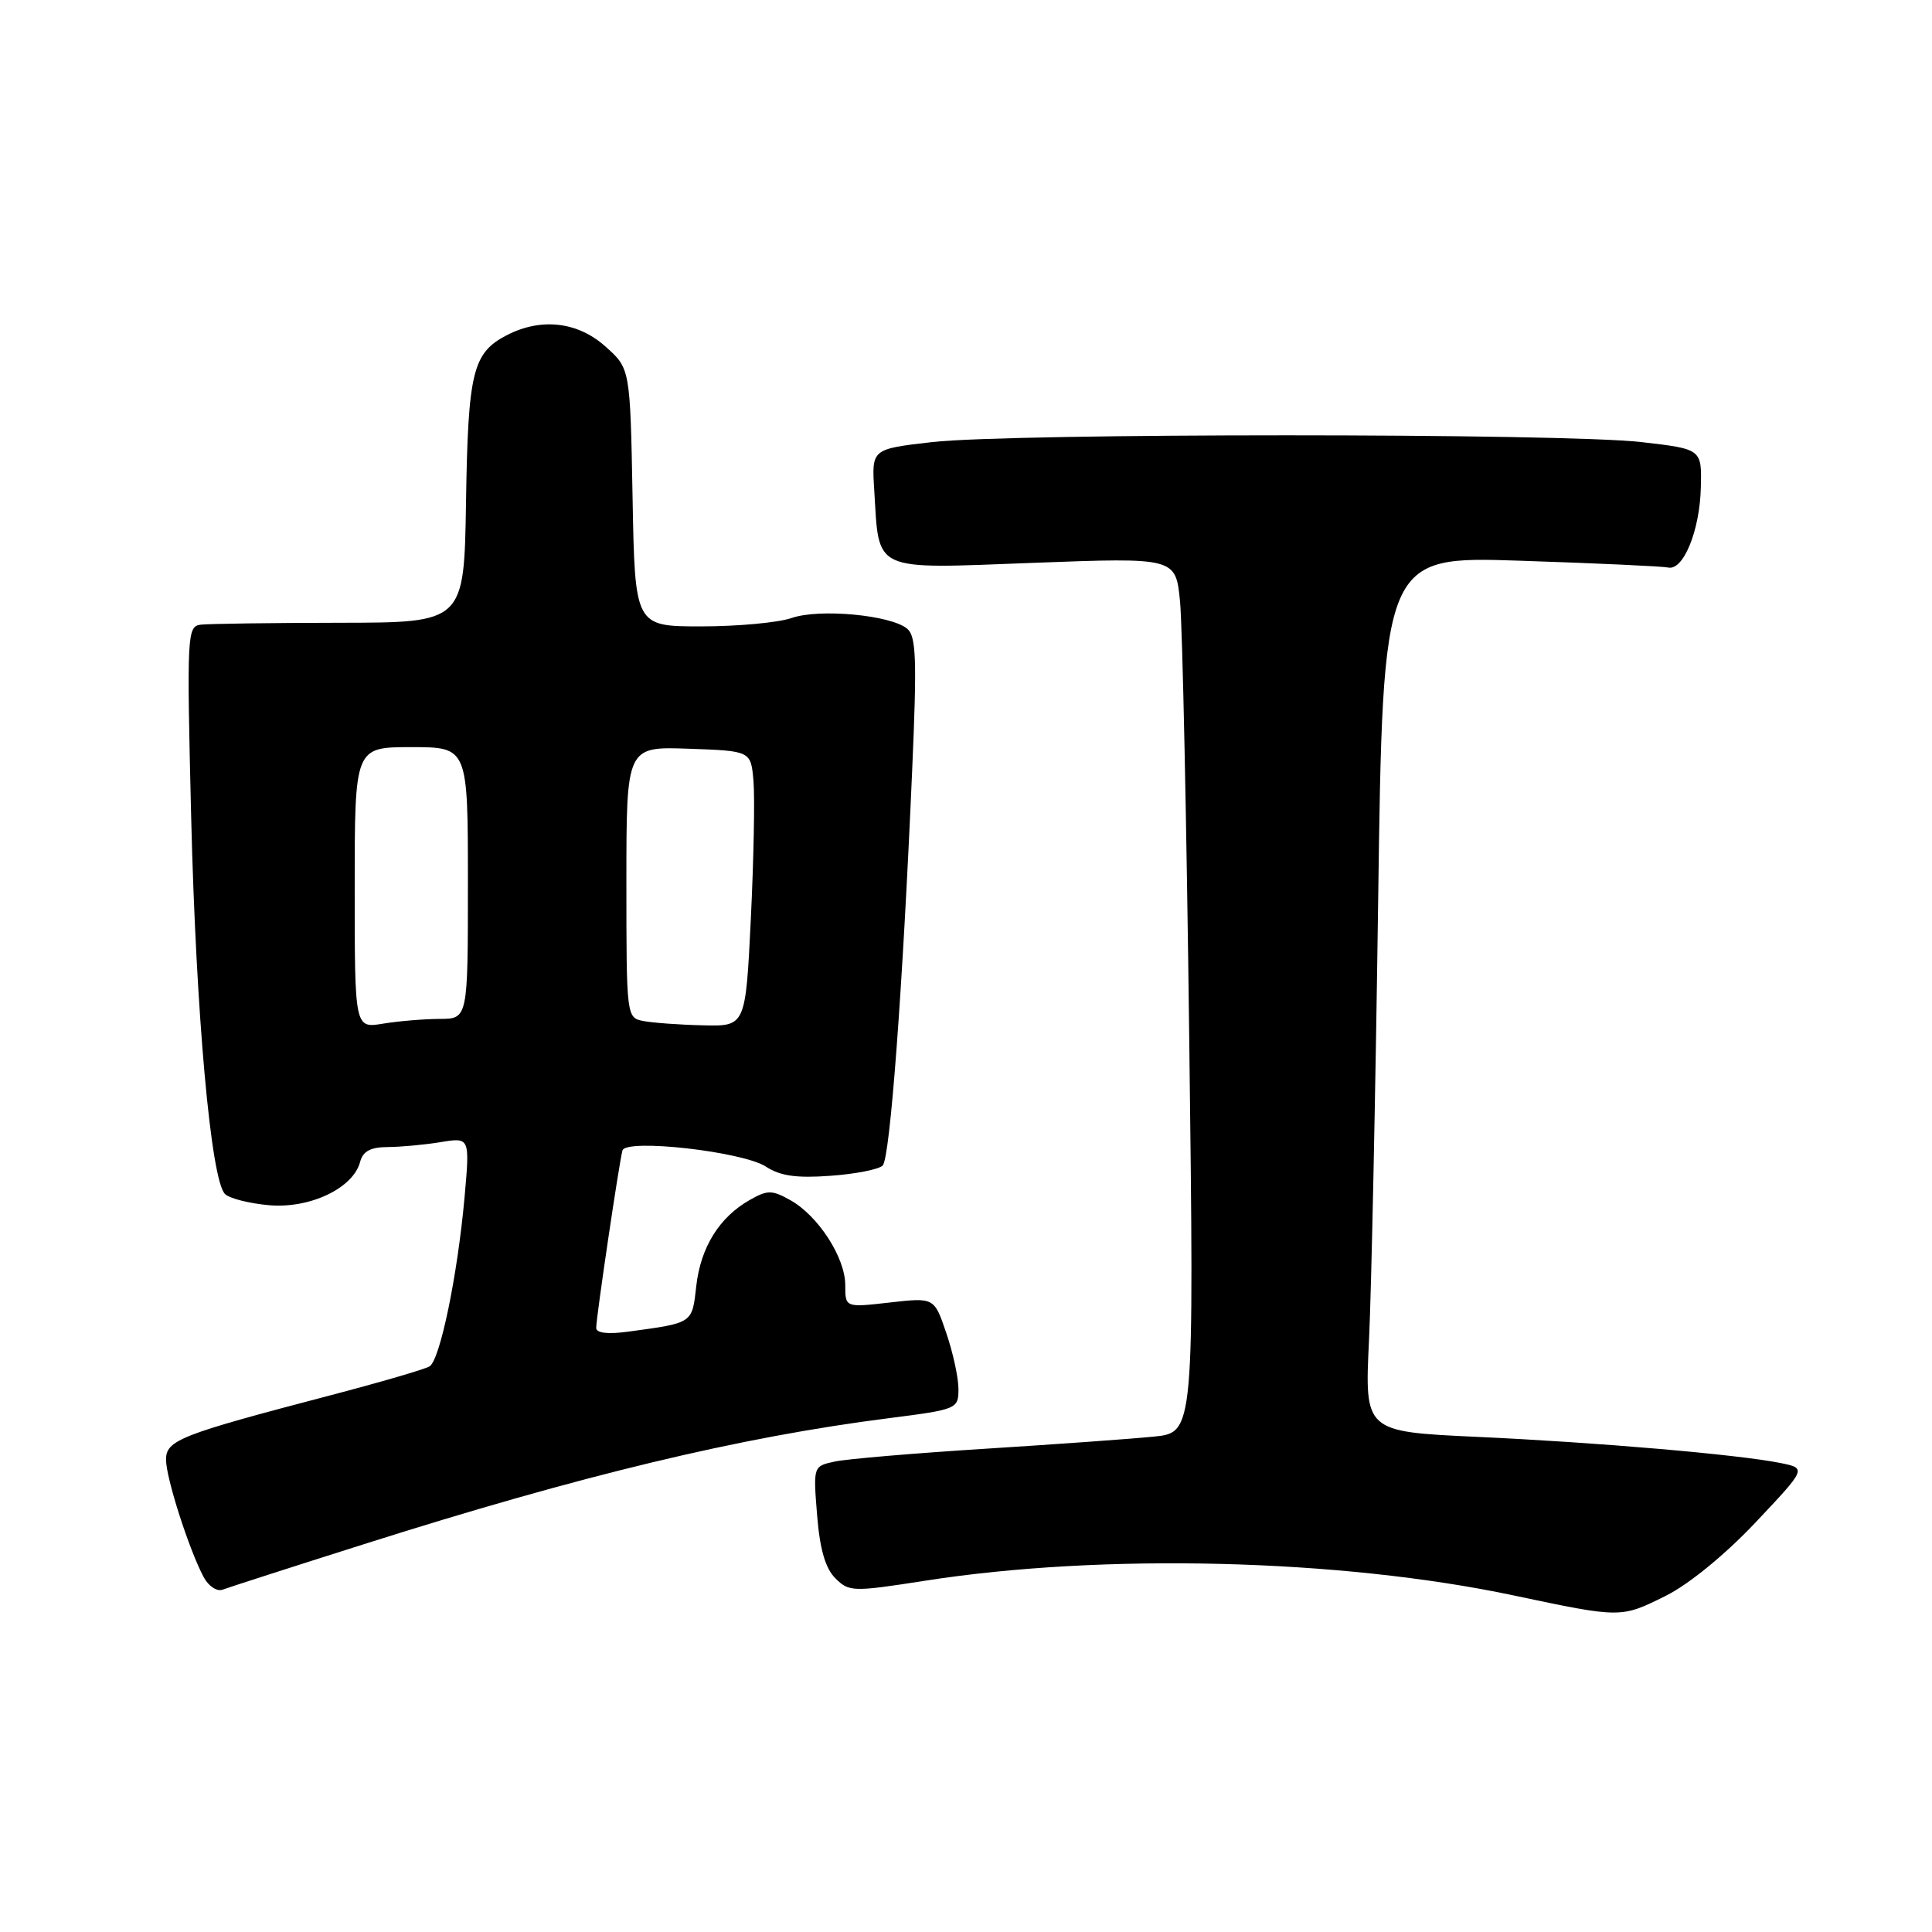 <?xml version="1.0" encoding="UTF-8" standalone="no"?>
<!DOCTYPE svg PUBLIC "-//W3C//DTD SVG 1.1//EN" "http://www.w3.org/Graphics/SVG/1.1/DTD/svg11.dtd" >
<svg xmlns="http://www.w3.org/2000/svg" xmlns:xlink="http://www.w3.org/1999/xlink" version="1.1" viewBox="0 0 256 256">
 <g >
 <path fill="currentColor"
d=" M 220.73 211.45 C 223.78 209.93 228.61 205.98 232.62 201.73 C 239.38 194.56 239.38 194.56 235.94 193.86 C 230.42 192.74 211.70 191.12 195.66 190.39 C 180.82 189.70 180.82 189.70 181.40 177.60 C 181.72 170.95 182.26 144.84 182.61 119.60 C 183.24 73.69 183.24 73.69 201.48 74.30 C 211.51 74.63 220.32 75.04 221.04 75.20 C 223.05 75.65 225.23 70.32 225.37 64.61 C 225.50 59.50 225.50 59.50 217.50 58.58 C 207.12 57.38 133.90 57.38 123.50 58.58 C 115.50 59.50 115.50 59.50 115.84 64.92 C 116.52 75.92 115.36 75.39 136.92 74.58 C 155.79 73.87 155.79 73.87 156.36 79.69 C 156.68 82.88 157.23 108.97 157.58 137.66 C 158.23 189.83 158.23 189.83 152.87 190.36 C 149.91 190.66 139.85 191.38 130.50 191.97 C 121.15 192.56 112.21 193.32 110.62 193.66 C 107.75 194.28 107.75 194.28 108.27 200.76 C 108.63 205.26 109.36 207.81 110.68 209.12 C 112.50 210.94 112.97 210.95 122.54 209.46 C 146.11 205.77 177.59 206.55 200.50 211.39 C 214.84 214.42 214.76 214.42 220.73 211.45 Z  M 48.17 204.63 C 76.99 195.48 98.06 190.42 117.75 187.92 C 126.83 186.76 127.00 186.69 127.00 184.05 C 127.00 182.57 126.28 179.23 125.39 176.64 C 123.79 171.92 123.79 171.92 117.89 172.59 C 112.00 173.26 112.00 173.26 112.00 170.28 C 112.00 166.63 108.41 161.09 104.73 159.03 C 102.30 157.67 101.71 157.66 99.35 159.00 C 95.32 161.28 92.84 165.27 92.26 170.40 C 91.70 175.40 91.86 175.28 83.25 176.45 C 80.53 176.82 79.00 176.64 79.00 175.95 C 79.00 174.55 82.07 153.83 82.48 152.44 C 82.95 150.84 98.45 152.59 101.50 154.59 C 103.37 155.82 105.56 156.13 110.02 155.80 C 113.33 155.57 116.45 154.95 116.96 154.44 C 117.94 153.45 119.61 131.11 120.87 102.00 C 121.51 87.38 121.40 84.30 120.21 83.31 C 118.03 81.49 108.55 80.61 104.89 81.89 C 103.14 82.50 97.75 83.00 92.92 83.00 C 84.13 83.00 84.13 83.00 83.82 65.92 C 83.50 48.83 83.50 48.83 80.23 45.92 C 76.55 42.62 71.71 42.07 67.16 44.41 C 62.63 46.76 62.02 49.25 61.75 66.50 C 61.50 82.50 61.50 82.50 45.00 82.52 C 35.92 82.53 27.65 82.65 26.61 82.77 C 24.79 82.99 24.74 83.98 25.33 108.25 C 25.97 134.31 27.94 156.34 29.81 158.21 C 30.40 158.80 33.05 159.47 35.69 159.70 C 41.10 160.16 46.81 157.43 47.72 153.95 C 48.09 152.54 49.11 152.00 51.37 151.99 C 53.09 151.98 56.25 151.69 58.38 151.34 C 62.26 150.70 62.26 150.70 61.56 158.60 C 60.63 168.98 58.31 180.19 56.92 181.05 C 56.31 181.43 50.34 183.17 43.65 184.92 C 23.82 190.12 22.00 190.83 22.00 193.42 C 22.00 195.84 25.06 205.37 26.99 208.98 C 27.63 210.18 28.76 210.92 29.49 210.64 C 30.23 210.36 38.63 207.65 48.17 204.63 Z  M 47.00 117.63 C 47.00 99.00 47.00 99.00 54.50 99.00 C 62.00 99.00 62.00 99.00 62.00 117.00 C 62.00 135.00 62.00 135.00 58.25 135.01 C 56.19 135.02 52.81 135.30 50.75 135.64 C 47.00 136.26 47.00 136.26 47.00 117.63 Z  M 85.25 135.29 C 83.02 134.86 83.00 134.73 83.00 116.89 C 83.00 98.92 83.00 98.92 91.25 99.21 C 99.50 99.50 99.50 99.50 99.84 103.50 C 100.03 105.70 99.87 113.91 99.49 121.75 C 98.79 136.00 98.79 136.00 93.15 135.86 C 90.04 135.79 86.49 135.53 85.25 135.29 Z "/>
</g>
</svg>